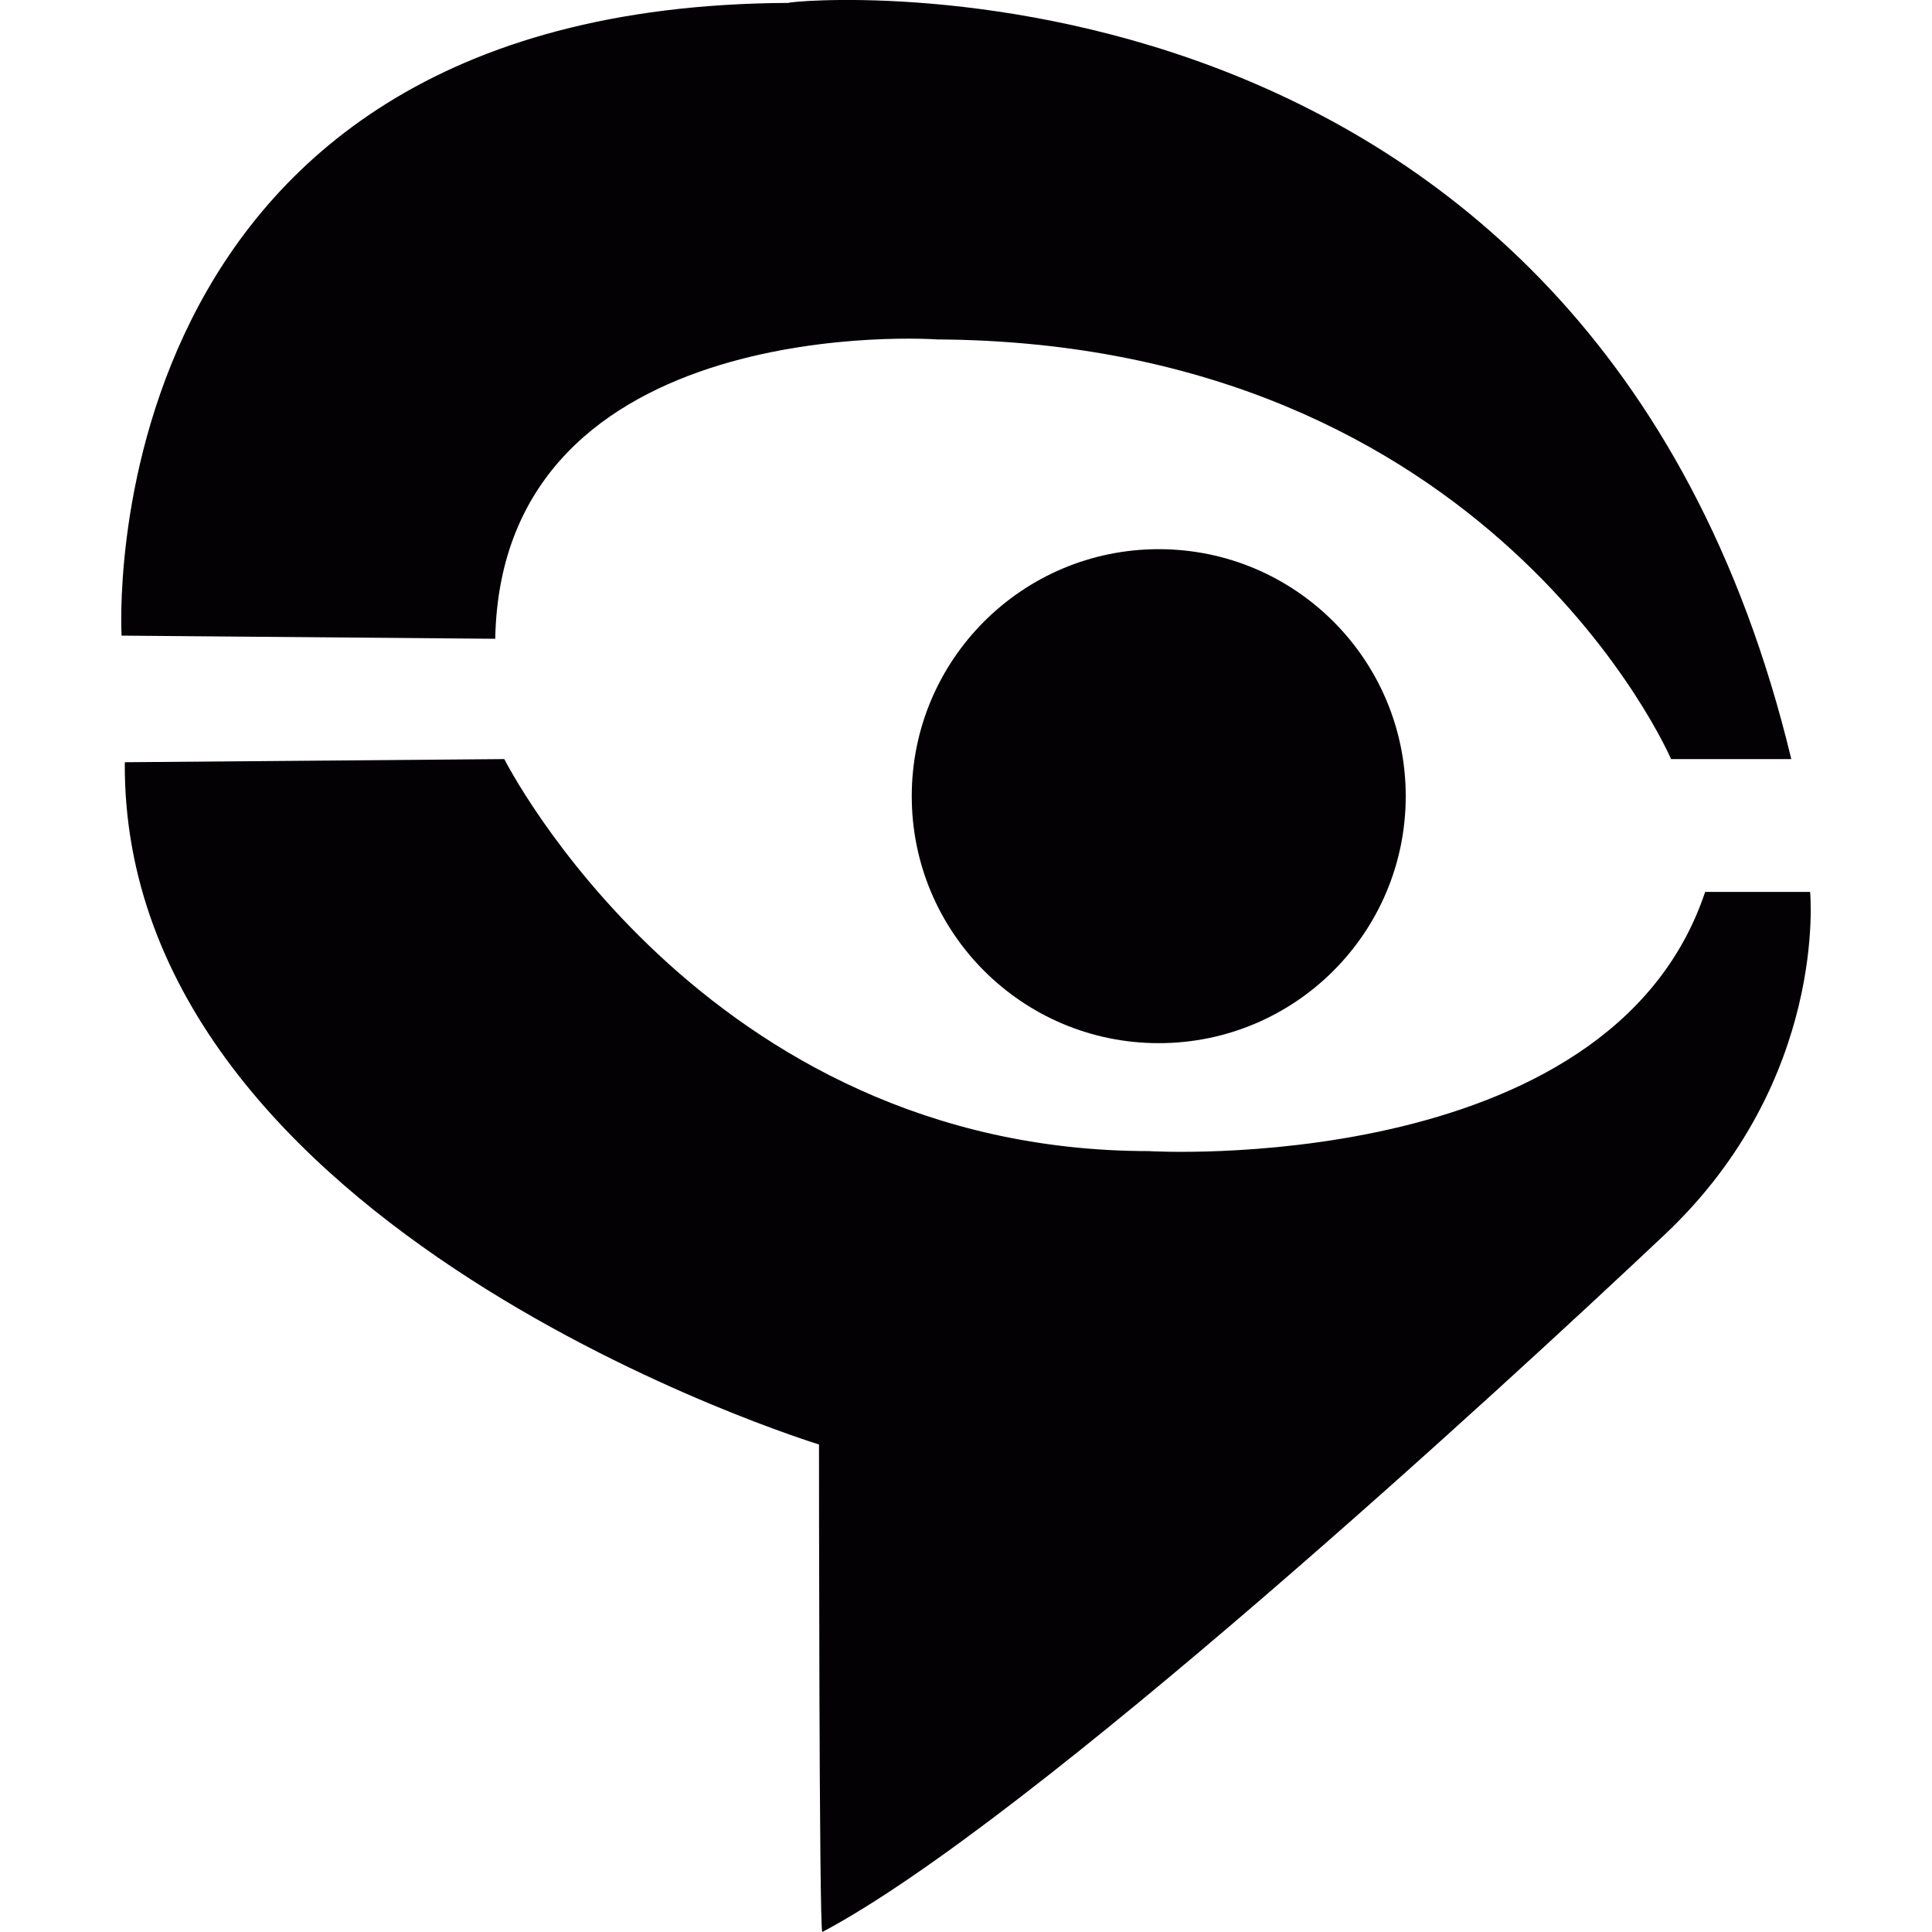 <?xml version="1.0" encoding="iso-8859-1"?>
<!-- Generator: Adobe Illustrator 18.1.1, SVG Export Plug-In . SVG Version: 6.00 Build 0)  -->
<svg version="1.1" id="Capa_1" xmlns="http://www.w3.org/2000/svg" xmlns:xlink="http://www.w3.org/1999/xlink" x="0px" y="0px"
	 viewBox="0 0 24.538 24.538" style="enable-background:new 0 0 24.538 24.538;" xml:space="preserve">
<g>
	<g>
		<path style="fill:#030104;" d="M22.751,9.641h-1.527c0,0-2.271-5.293-9.329-5.33c0.039,0-5.526-0.395-5.605,3.802l-4.746-0.04
			c0,0-0.47-7.998,8.47-8.036C10.013-0.003,20.203-0.942,22.751,9.641z"/>
		<path style="fill:#030104;" d="M1.585,9.681l4.82-0.04c0,0,2.51,4.979,8.193,4.979c-0.036,0,5.84,0.354,7.059-3.292h1.333
			c0,0,0.233,2.389-1.845,4.351c-2.078,1.96-8.039,7.449-10.701,8.859c-0.042,0-0.042-6.192-0.042-6.192S1.543,15.641,1.585,9.681z"
			/>
		<circle style="fill:#030104;" cx="14.717" cy="10.112" r="3.137"/>
	</g>
</g>
<g>
</g>
<g>
</g>
<g>
</g>
<g>
</g>
<g>
</g>
<g>
</g>
<g>
</g>
<g>
</g>
<g>
</g>
<g>
</g>
<g>
</g>
<g>
</g>
<g>
</g>
<g>
</g>
<g>
</g>
</svg>
